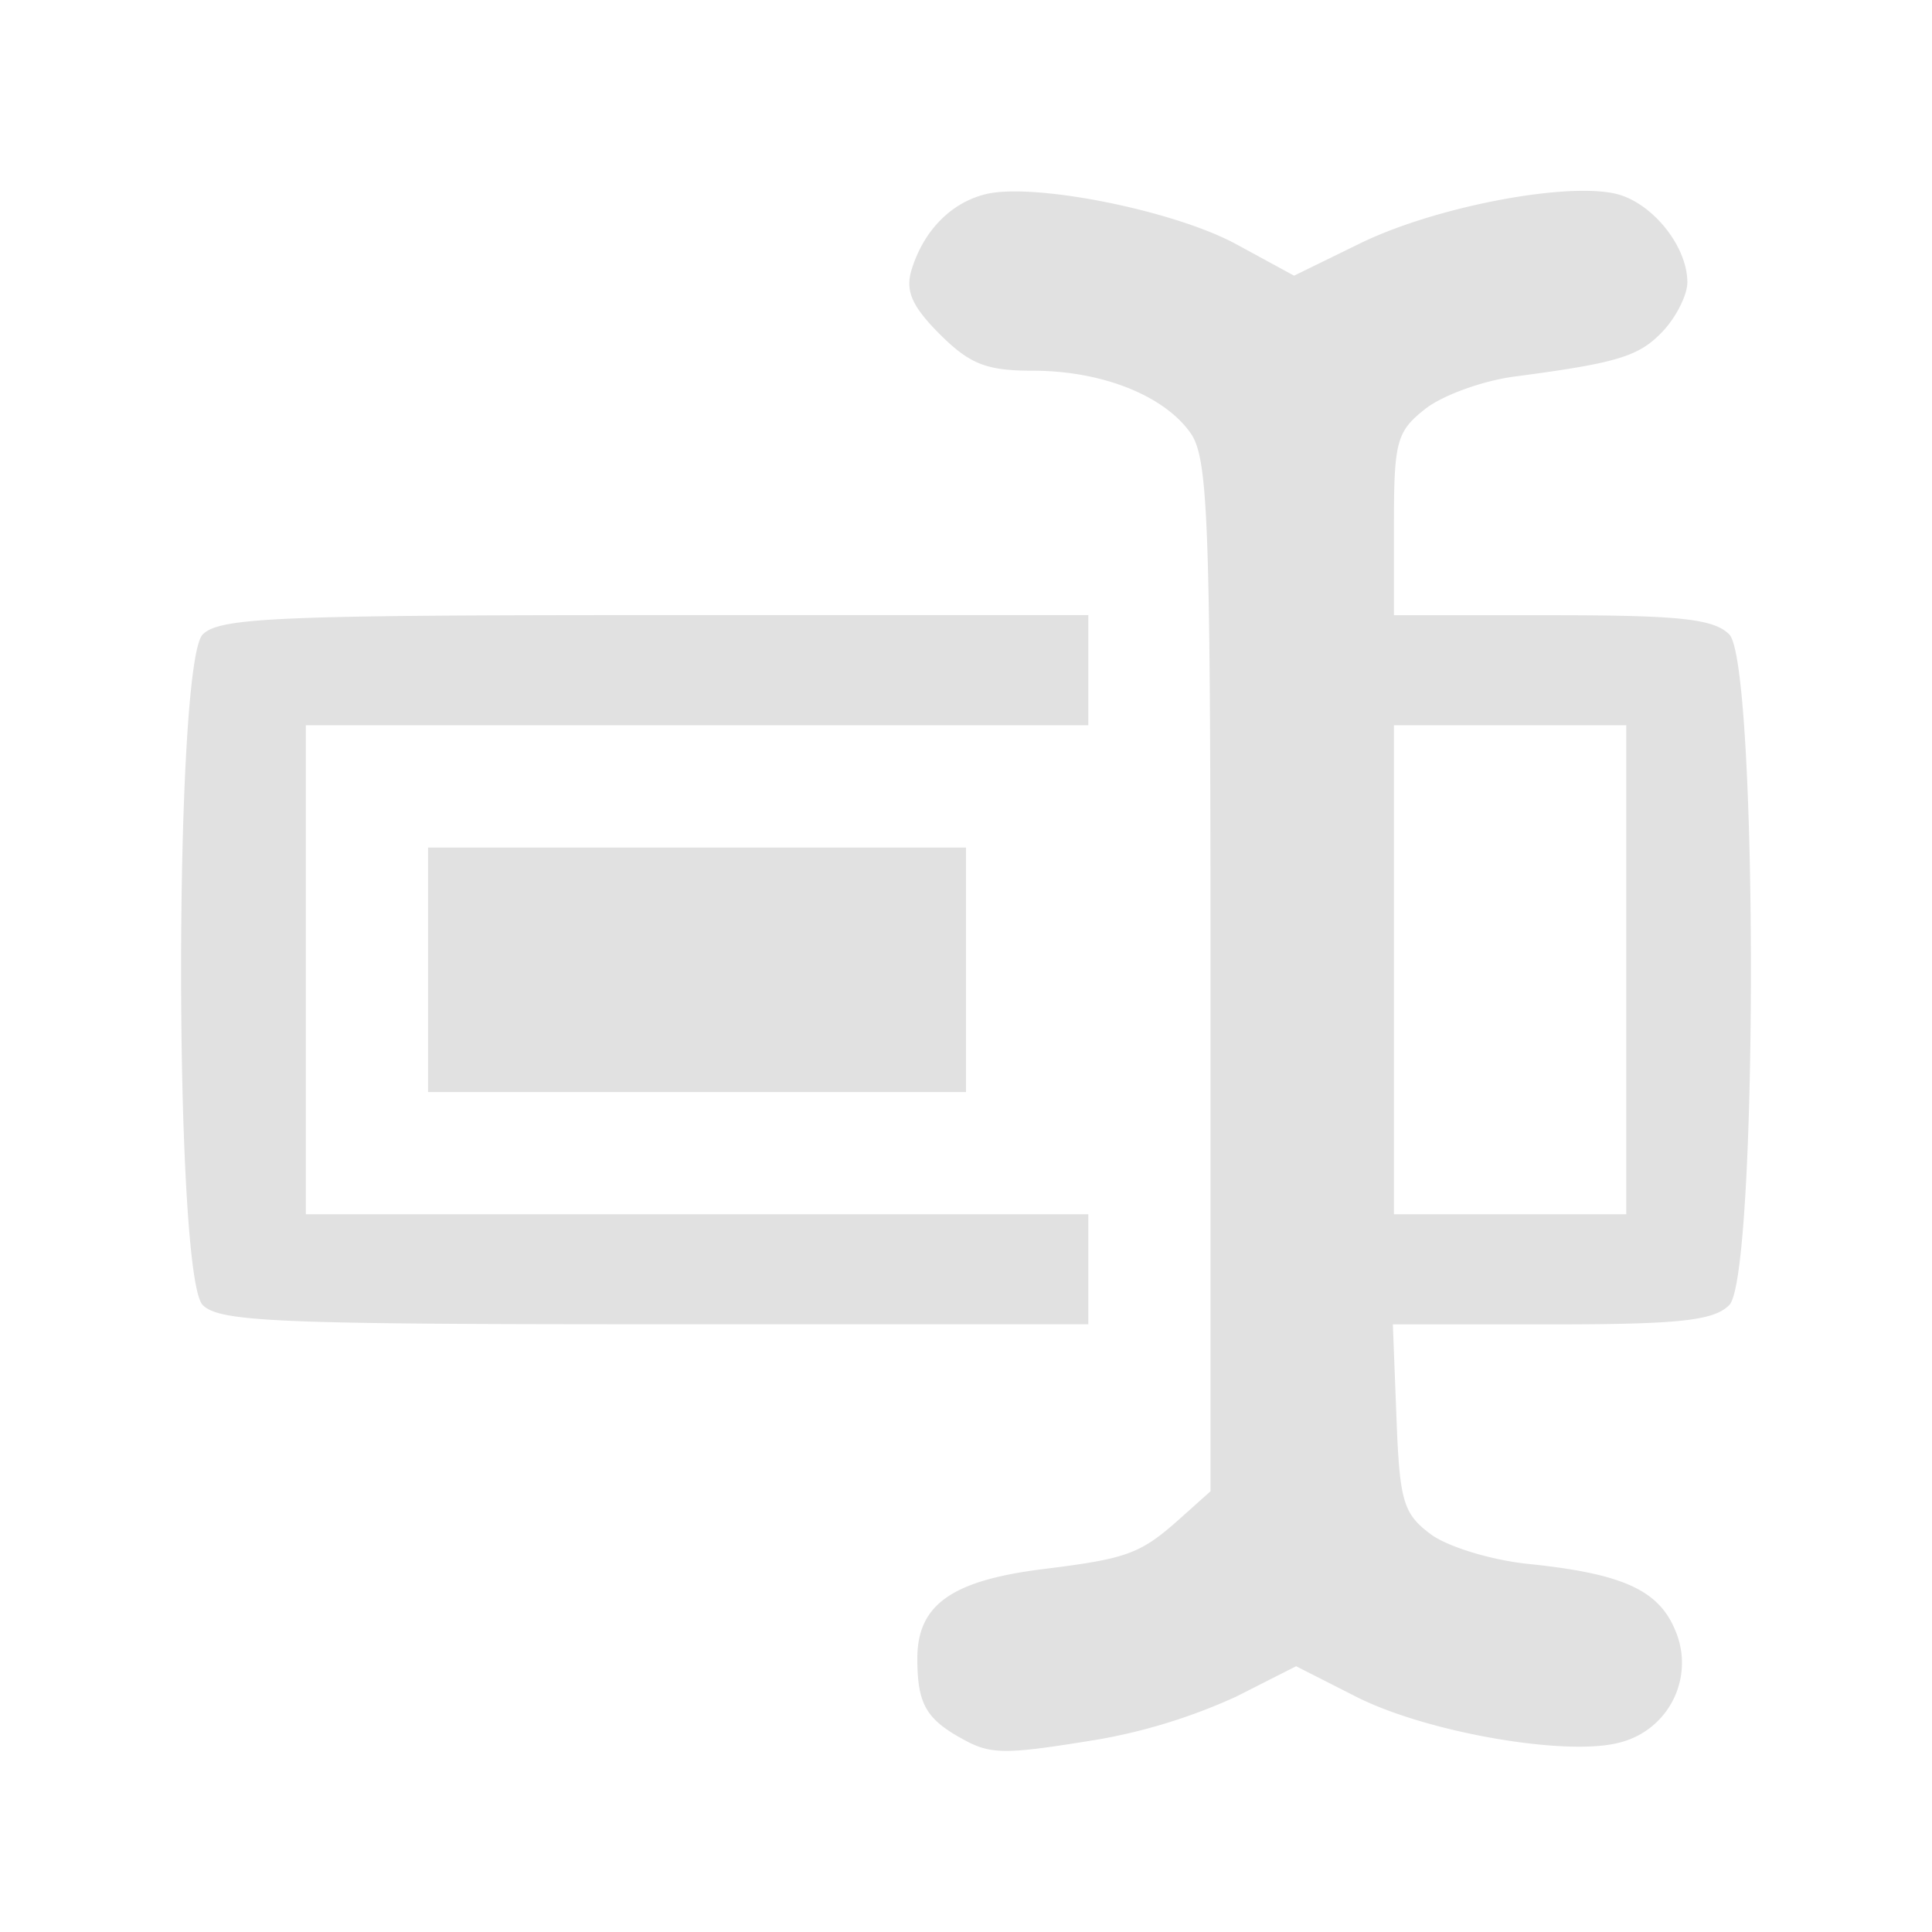 <svg xmlns="http://www.w3.org/2000/svg" viewBox="0 0 16 16" version="1.1" id="svg41311"><defs id="defs41307"><style id="current-color-scheme" type="text/css"/></defs><path d="M7.95 14.39c-.283-.16-.352-.287-.353-.648-.003-.45.28-.653 1.046-.748.707-.088.805-.125 1.154-.44l.228-.204V8.087c0-3.778-.019-4.29-.165-4.5-.22-.313-.736-.517-1.308-.517-.383 0-.52-.054-.77-.303-.23-.231-.286-.358-.233-.532.099-.323.324-.554.61-.626.396-.1 1.565.133 2.082.415l.476.259.546-.267c.608-.298 1.68-.507 2.111-.413.302.067.6.432.6.735 0 .103-.09.283-.198.4-.2.214-.372.267-1.238.381-.26.035-.59.154-.734.267-.238.187-.26.27-.26.957v.752h1.309c1.055 0 1.34.03 1.468.159.239.239.239 5.316 0 5.554-.128.129-.414.16-1.472.16h-1.314l.03.774c.026.691.056.794.284.964.14.104.504.215.81.246.776.08 1.076.215 1.214.548a.68.68 0 0 1-.456.93c-.436.12-1.599-.081-2.185-.378l-.498-.253-.495.251a4.706 4.706 0 0 1-1.14.355c-.798.13-.897.129-1.15-.016zm5.518-6.359V6.006h-1.924v4.05h1.924zM1.679 10.808c-.239-.239-.239-5.315 0-5.554.139-.139.62-.16 3.746-.16h3.588v.912h-6.48v4.05h6.48v.911H5.425c-3.126 0-3.607-.02-3.746-.159zm1.866-2.777V7.019H8v2.025H3.545z" fill="currentColor" color="#e1e1e1" id="path41309"/></svg>